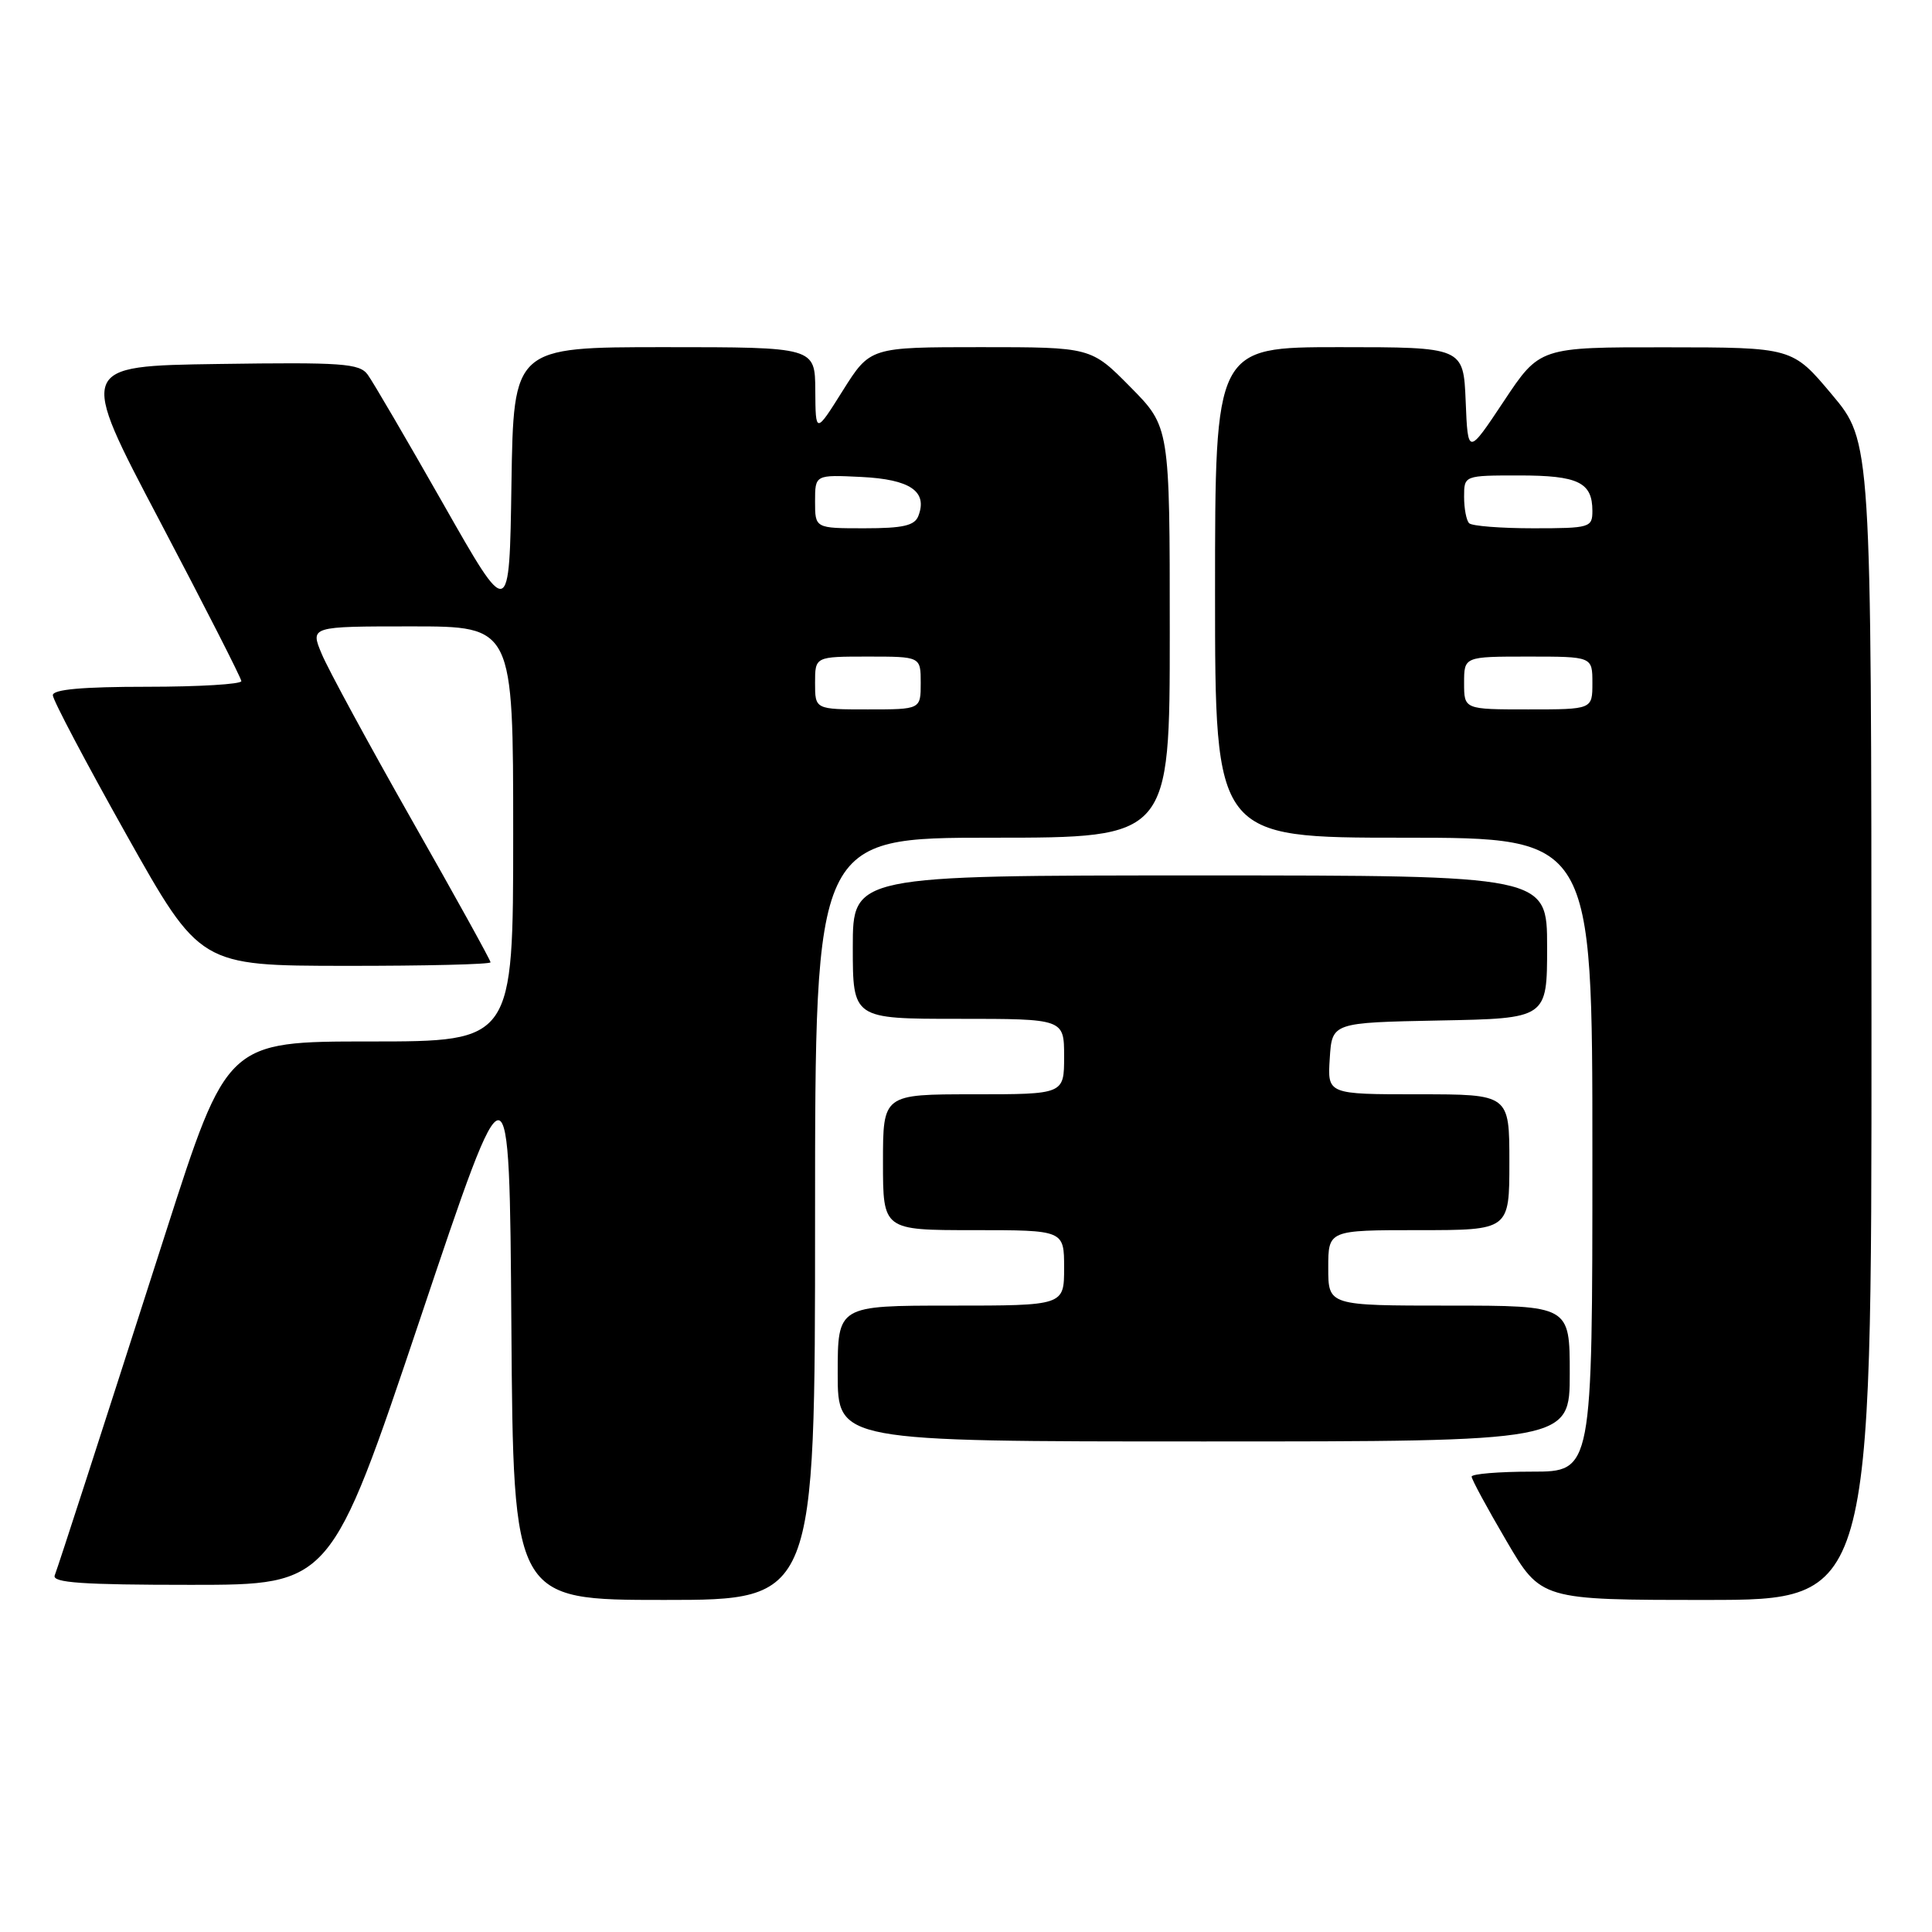 <?xml version="1.0" encoding="UTF-8" standalone="no"?>
<!DOCTYPE svg PUBLIC "-//W3C//DTD SVG 1.1//EN" "http://www.w3.org/Graphics/SVG/1.1/DTD/svg11.dtd" >
<svg xmlns="http://www.w3.org/2000/svg" xmlns:xlink="http://www.w3.org/1999/xlink" version="1.1" viewBox="0 0 256 256">
 <g >
 <path fill="currentColor"
d=" M 108.00 161.50 C 108.00 111.00 108.00 111.00 131.50 111.00 C 155.00 111.00 155.00 111.00 155.00 83.78 C 155.00 56.56 155.00 56.56 149.78 51.28 C 144.57 46.00 144.57 46.00 129.93 46.00 C 115.30 46.00 115.30 46.00 111.68 51.75 C 108.07 57.50 108.07 57.50 108.03 51.75 C 108.00 46.00 108.00 46.00 88.02 46.00 C 68.05 46.00 68.05 46.00 67.77 64.10 C 67.50 82.20 67.50 82.20 58.73 66.76 C 53.90 58.27 49.40 50.56 48.72 49.64 C 47.63 48.15 45.37 47.99 28.92 48.23 C 10.35 48.50 10.35 48.50 21.15 69.00 C 27.09 80.28 31.96 89.84 31.98 90.25 C 31.99 90.66 26.38 91.00 19.50 91.00 C 10.94 91.00 7.00 91.35 7.00 92.12 C 7.00 92.74 11.39 101.05 16.75 110.60 C 26.50 127.96 26.50 127.96 45.75 127.98 C 56.34 127.99 65.00 127.78 65.00 127.51 C 65.00 127.24 60.31 118.75 54.57 108.66 C 48.84 98.56 43.46 88.65 42.63 86.65 C 41.10 83.00 41.10 83.00 54.55 83.00 C 68.00 83.00 68.00 83.00 68.00 110.50 C 68.00 138.00 68.00 138.00 49.04 138.00 C 30.09 138.00 30.09 138.00 21.98 163.25 C 12.81 191.83 7.92 206.92 7.25 208.75 C 6.89 209.72 10.91 210.00 25.31 210.00 C 43.83 210.00 43.83 210.00 55.67 174.75 C 67.50 139.50 67.50 139.50 67.76 175.75 C 68.02 212.00 68.02 212.00 88.01 212.00 C 108.00 212.00 108.00 212.00 108.00 161.50 Z  M 247.98 135.25 C 247.96 58.50 247.96 58.50 242.73 52.27 C 237.50 46.03 237.50 46.03 220.76 46.02 C 204.02 46.00 204.02 46.00 199.26 53.17 C 194.50 60.33 194.50 60.33 194.21 53.17 C 193.91 46.00 193.91 46.00 177.46 46.00 C 161.00 46.00 161.00 46.00 161.00 78.50 C 161.00 111.00 161.00 111.00 186.00 111.00 C 211.00 111.00 211.00 111.00 211.00 153.00 C 211.00 195.00 211.00 195.00 203.00 195.00 C 198.60 195.00 195.00 195.30 195.00 195.66 C 195.00 196.03 197.07 199.85 199.60 204.16 C 204.19 212.00 204.19 212.00 226.10 212.00 C 248.00 212.00 248.00 212.00 247.98 135.25 Z  M 208.00 182.00 C 208.00 173.00 208.00 173.00 192.00 173.00 C 176.00 173.00 176.00 173.00 176.00 168.00 C 176.00 163.00 176.00 163.00 188.00 163.00 C 200.00 163.00 200.00 163.00 200.00 154.00 C 200.00 145.00 200.00 145.00 187.95 145.00 C 175.89 145.00 175.89 145.00 176.20 140.25 C 176.50 135.50 176.50 135.50 190.75 135.22 C 205.00 134.95 205.00 134.95 205.00 125.47 C 205.00 116.00 205.00 116.00 159.00 116.00 C 113.00 116.00 113.00 116.00 113.00 125.50 C 113.00 135.00 113.00 135.00 127.00 135.00 C 141.00 135.00 141.00 135.00 141.00 140.00 C 141.00 145.00 141.00 145.00 129.00 145.00 C 117.00 145.00 117.00 145.00 117.00 154.00 C 117.00 163.00 117.00 163.00 129.00 163.00 C 141.00 163.00 141.00 163.00 141.00 168.00 C 141.00 173.00 141.00 173.00 126.00 173.00 C 111.00 173.00 111.00 173.00 111.00 182.00 C 111.00 191.00 111.00 191.00 159.50 191.00 C 208.00 191.00 208.00 191.00 208.00 182.00 Z  M 108.00 90.50 C 108.00 87.00 108.00 87.00 115.00 87.00 C 122.00 87.00 122.00 87.00 122.00 90.50 C 122.00 94.00 122.00 94.00 115.00 94.00 C 108.00 94.00 108.00 94.00 108.00 90.50 Z  M 108.00 66.45 C 108.00 62.90 108.00 62.90 114.15 63.20 C 120.60 63.52 122.94 65.11 121.69 68.36 C 121.20 69.65 119.66 70.00 114.53 70.00 C 108.00 70.00 108.00 70.00 108.00 66.45 Z  M 194.00 90.50 C 194.00 87.00 194.00 87.00 202.50 87.00 C 211.00 87.00 211.00 87.00 211.00 90.50 C 211.00 94.00 211.00 94.00 202.50 94.00 C 194.00 94.00 194.00 94.00 194.00 90.50 Z  M 194.67 69.33 C 194.30 68.97 194.00 67.39 194.00 65.83 C 194.00 63.00 194.00 63.00 201.30 63.00 C 209.12 63.00 211.00 63.91 211.00 67.70 C 211.00 69.90 210.67 70.00 203.17 70.00 C 198.86 70.00 195.03 69.70 194.67 69.33 Z "/>
</g>
</svg>